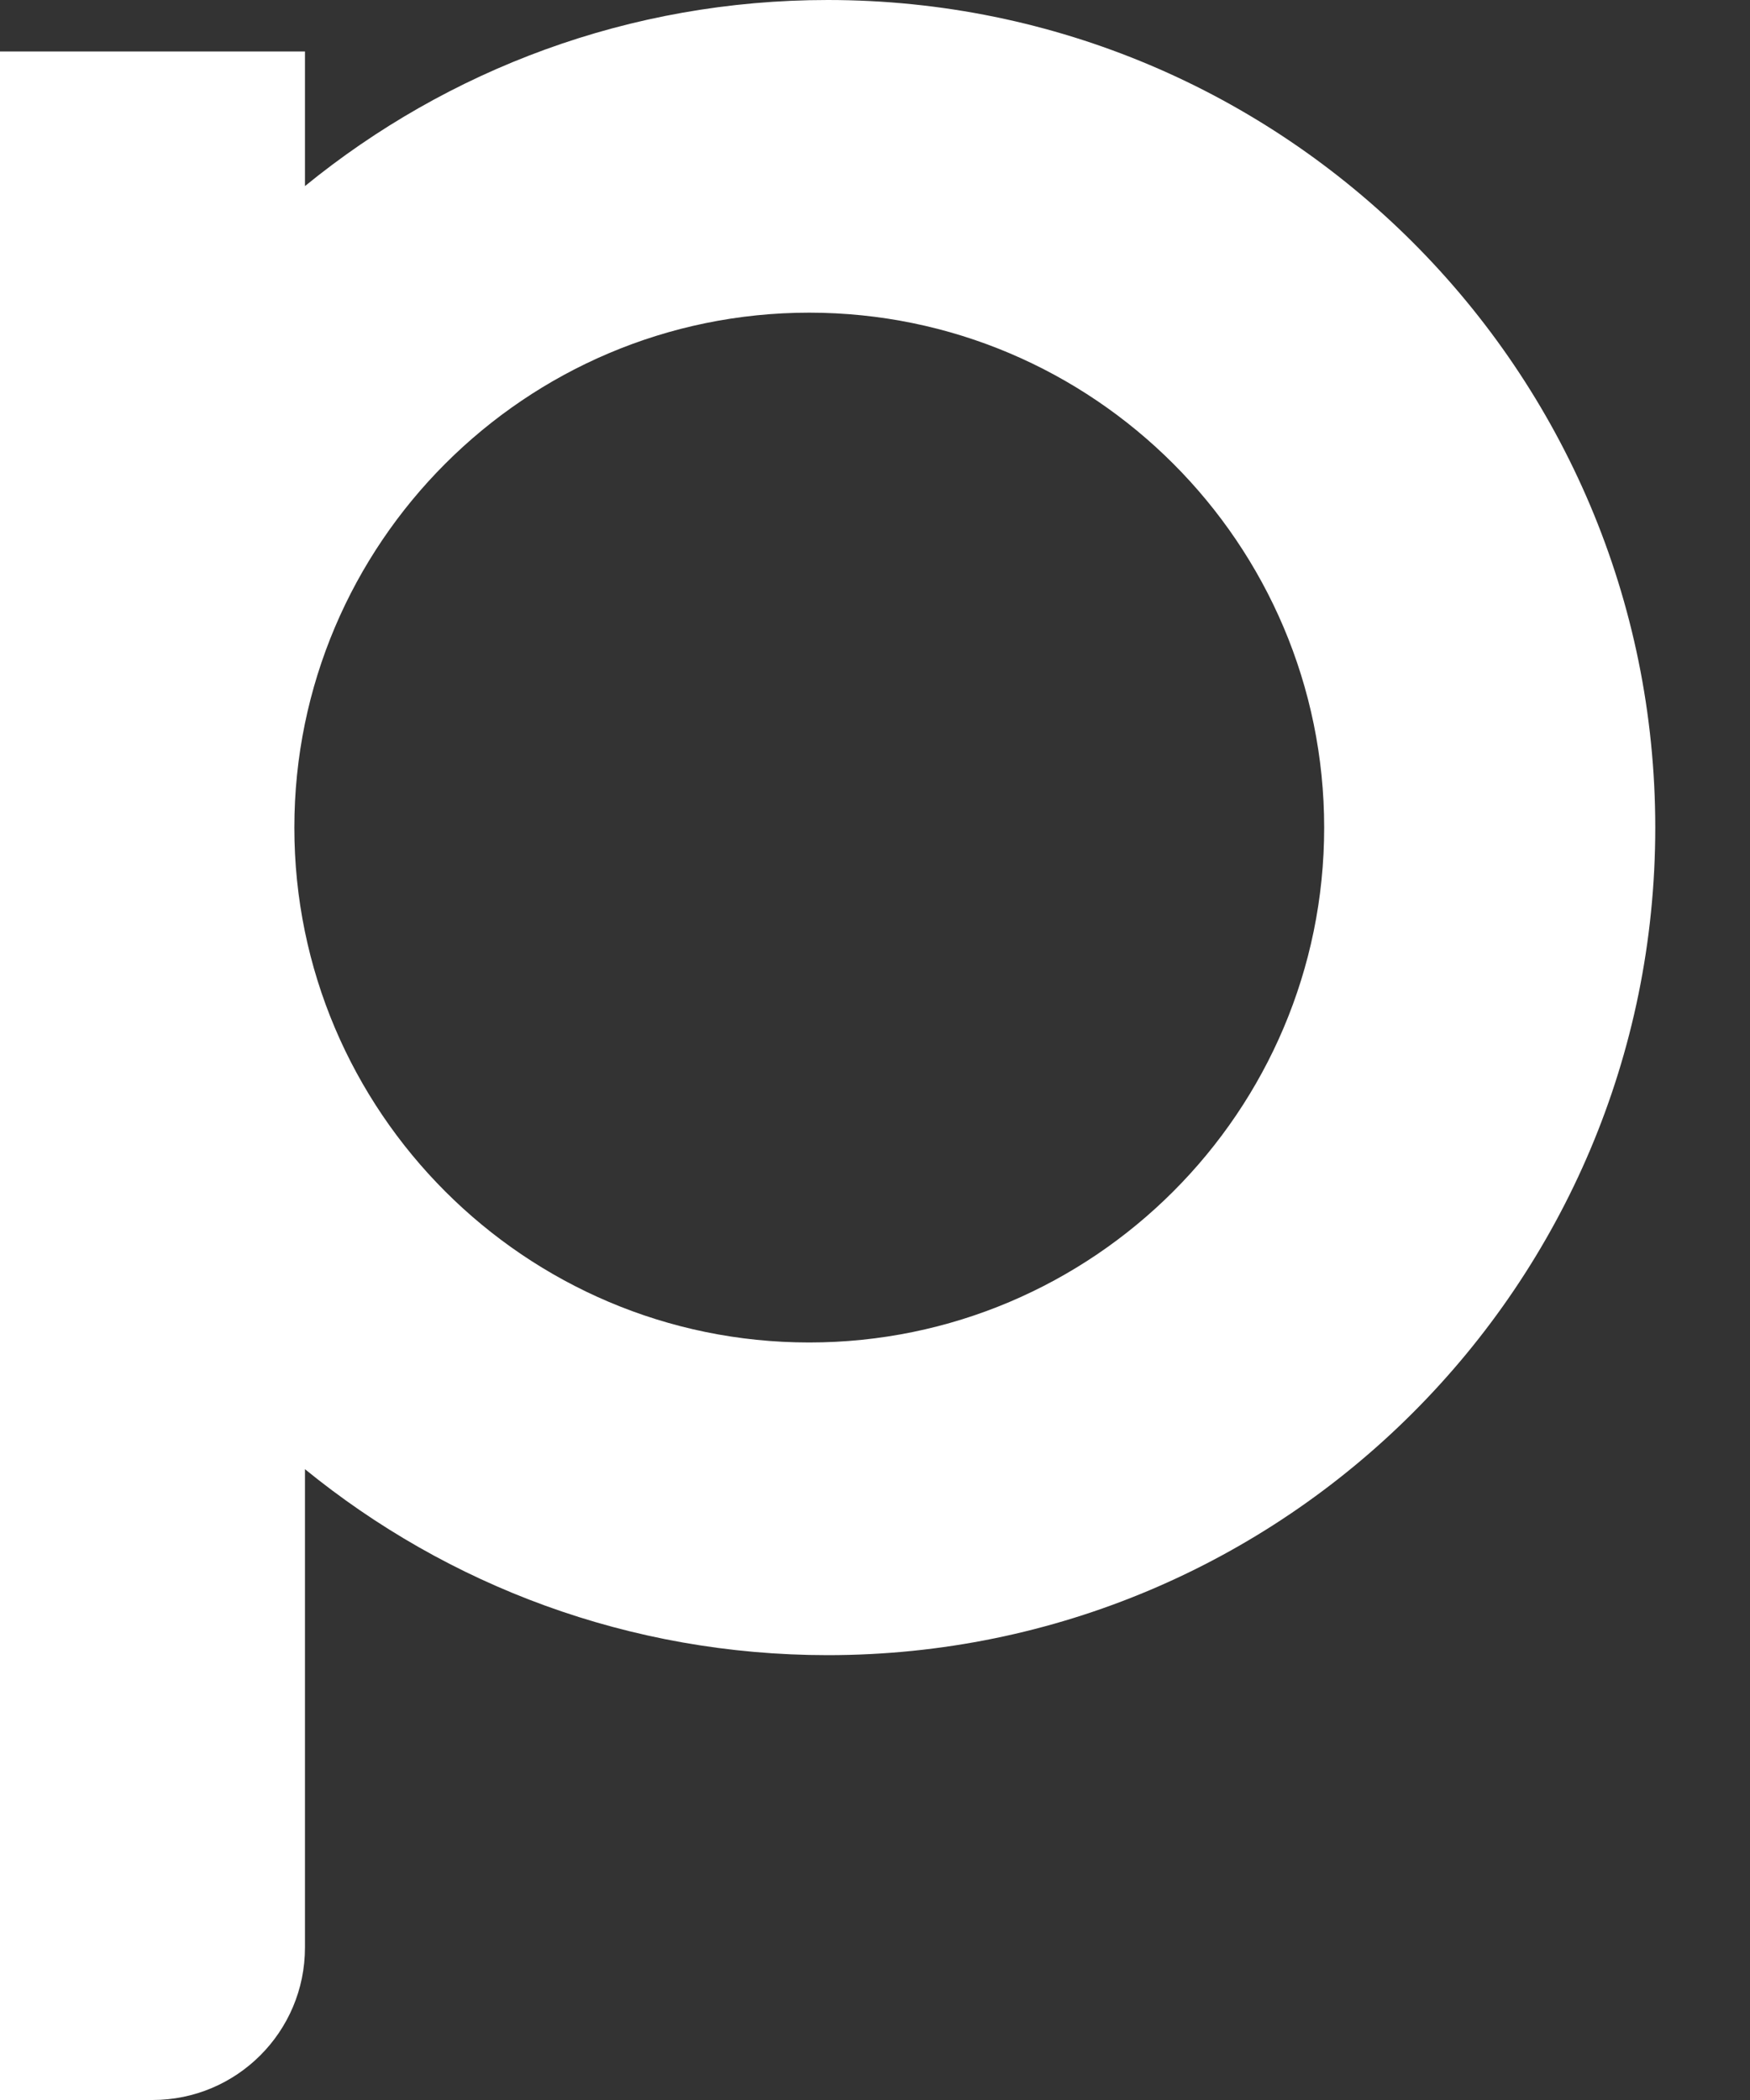 <svg width="15" height="18" viewBox="0 0 15 18" fill="none" xmlns="http://www.w3.org/2000/svg">
	<rect x="0" y="0" width="15" height="18" fill="#333333" stroke="none"/>
	<path d="M7.095 0C5.395 0 3.836 0.598 2.614 1.595V0.441H0V18H1.307C2.029 18 2.614 17.415 2.614 16.693V12.593C3.836 13.589 5.395 14.187 7.095 14.187C11.012 14.187 14.188 11.011 14.188 7.094C14.188 3.176 11.012 0 7.095 0ZM6.936 11.507C4.502 11.507 2.523 9.527 2.523 7.094C2.523 4.66 4.502 2.68 6.936 2.68C9.371 2.68 11.35 4.66 11.35 7.094C11.35 9.527 9.371 11.507 6.936 11.507Z" fill="white"/>
</svg>
